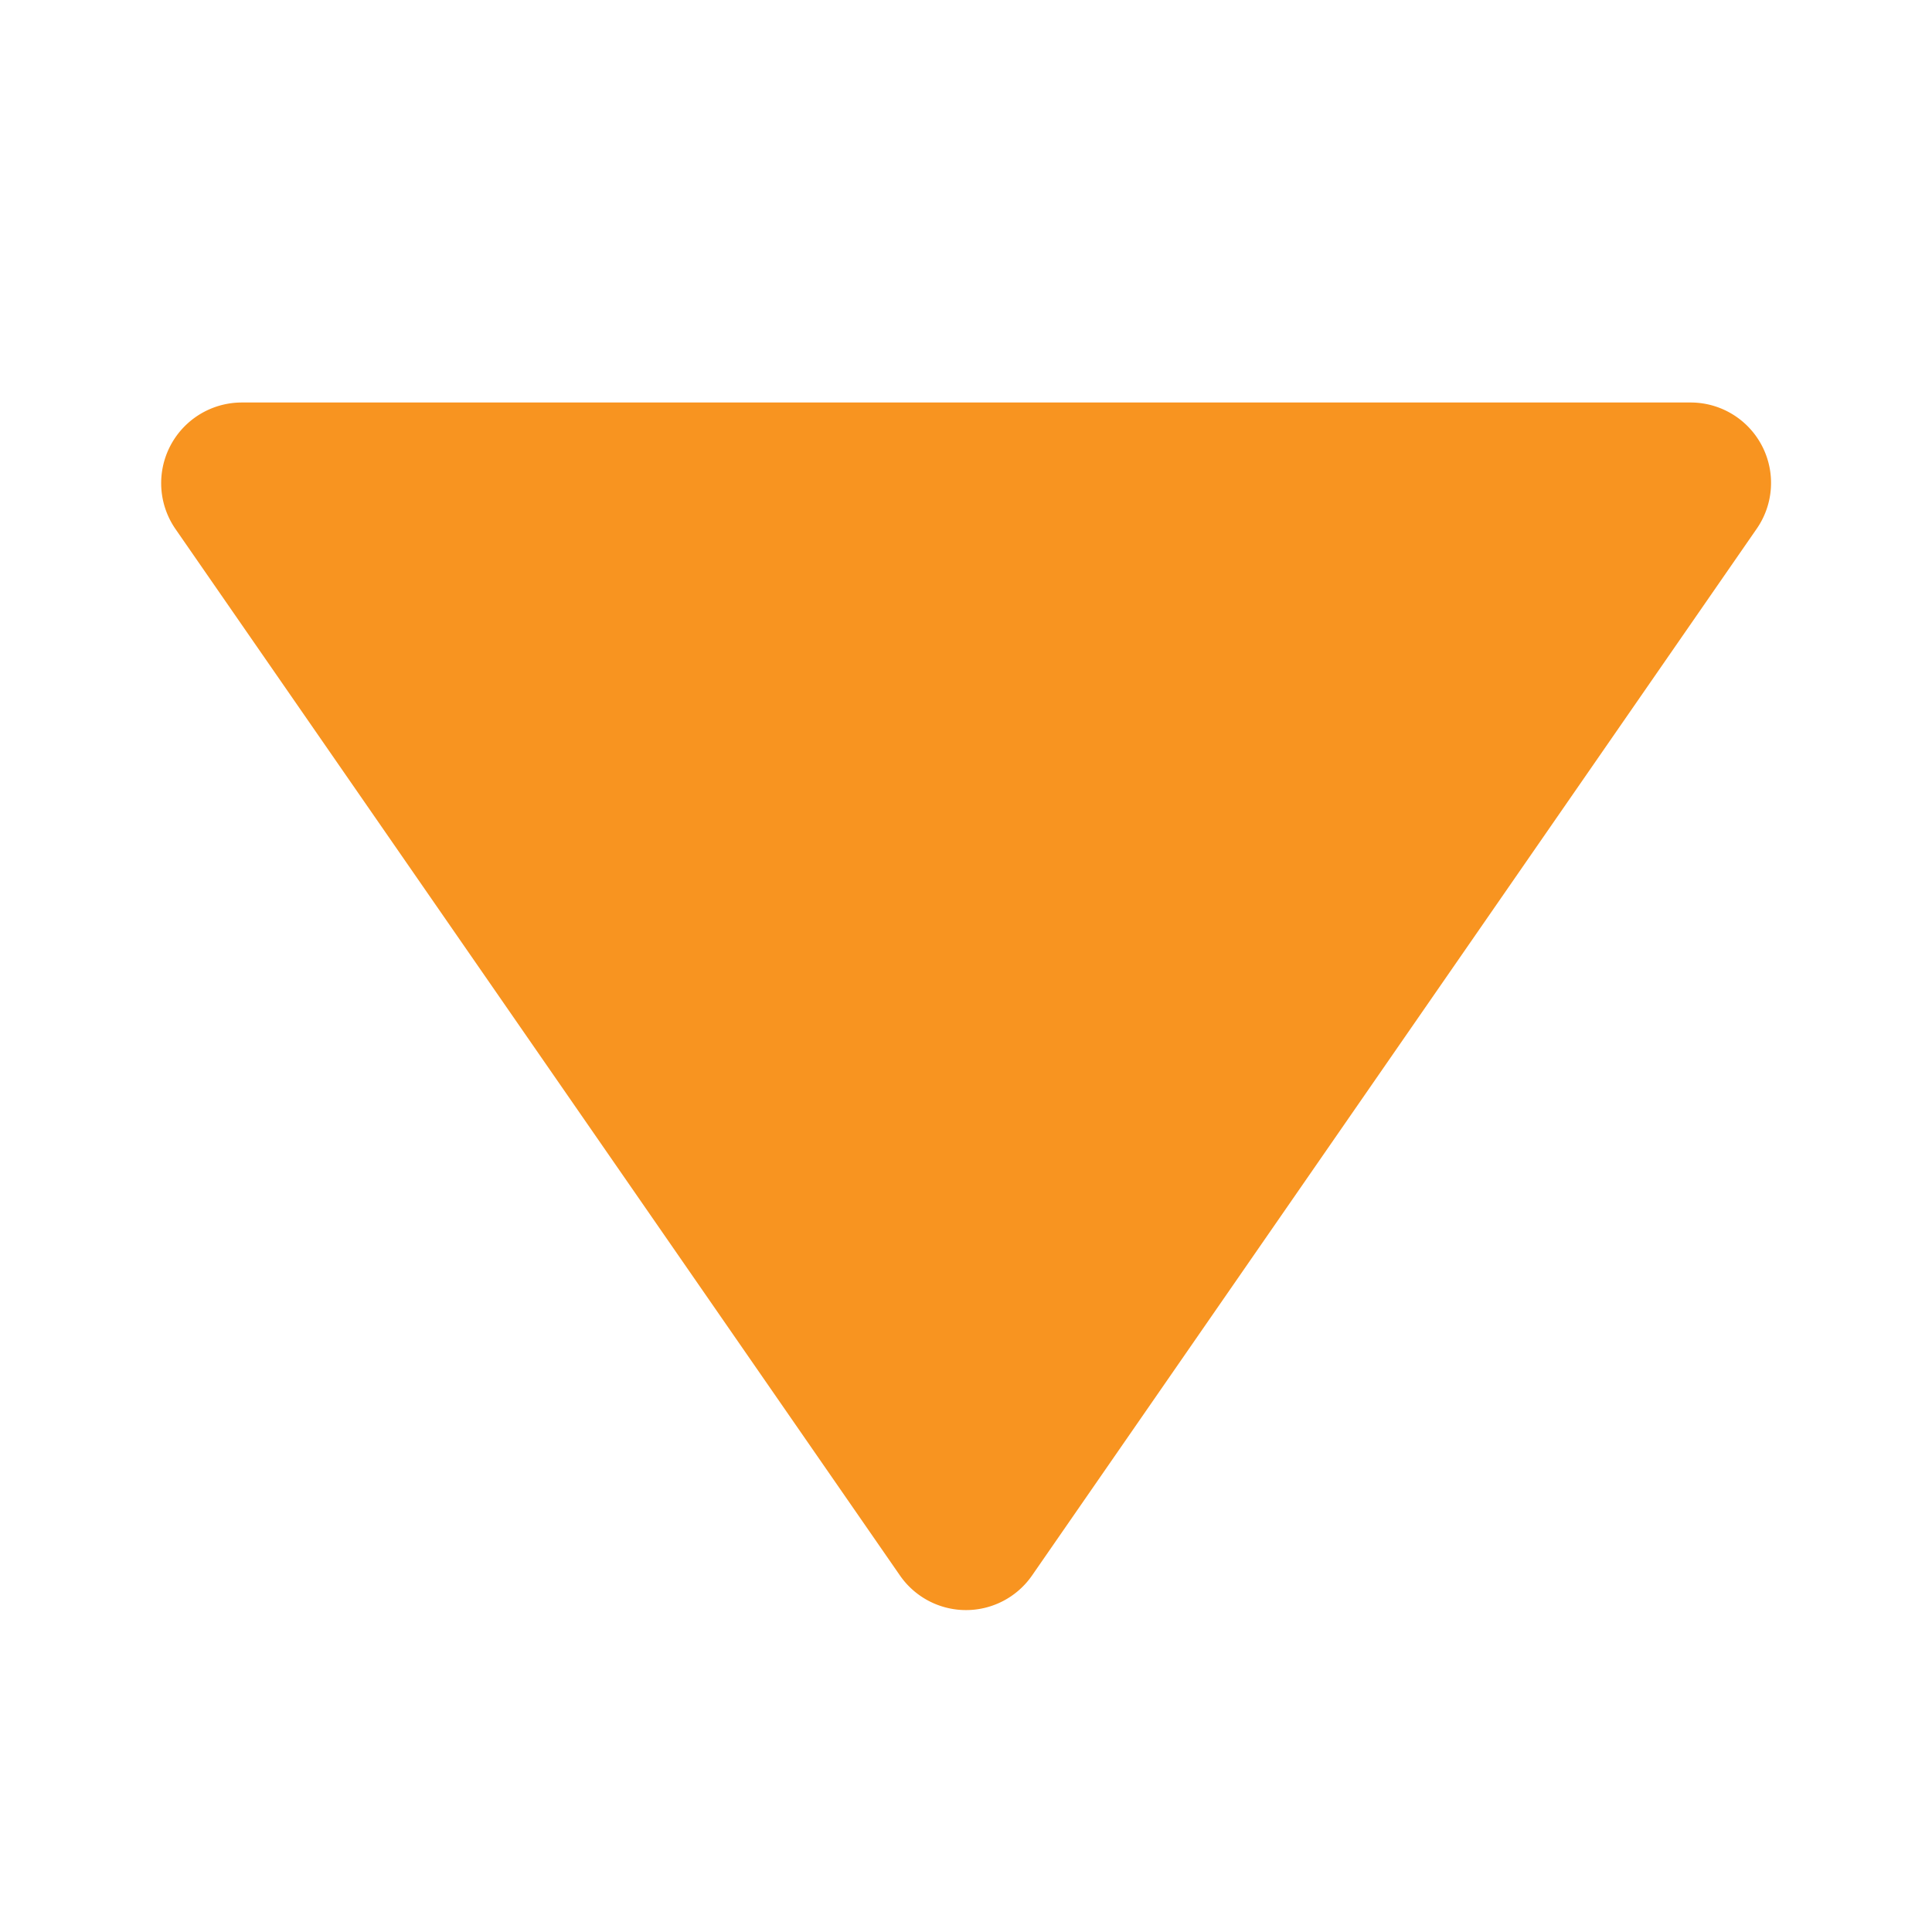 <svg xmlns="http://www.w3.org/2000/svg" width="24" height="24" viewBox="0 0 24 24" style="fill: #f89420;transform: ;msFilter:;"><path d="M11.178 19.569a.998.998 0 0 0 1.644 0l9-13A.999.999 0 0 0 21 5H3a1.002 1.002 0 0 0-.822 1.569l9 13z"></path></svg>